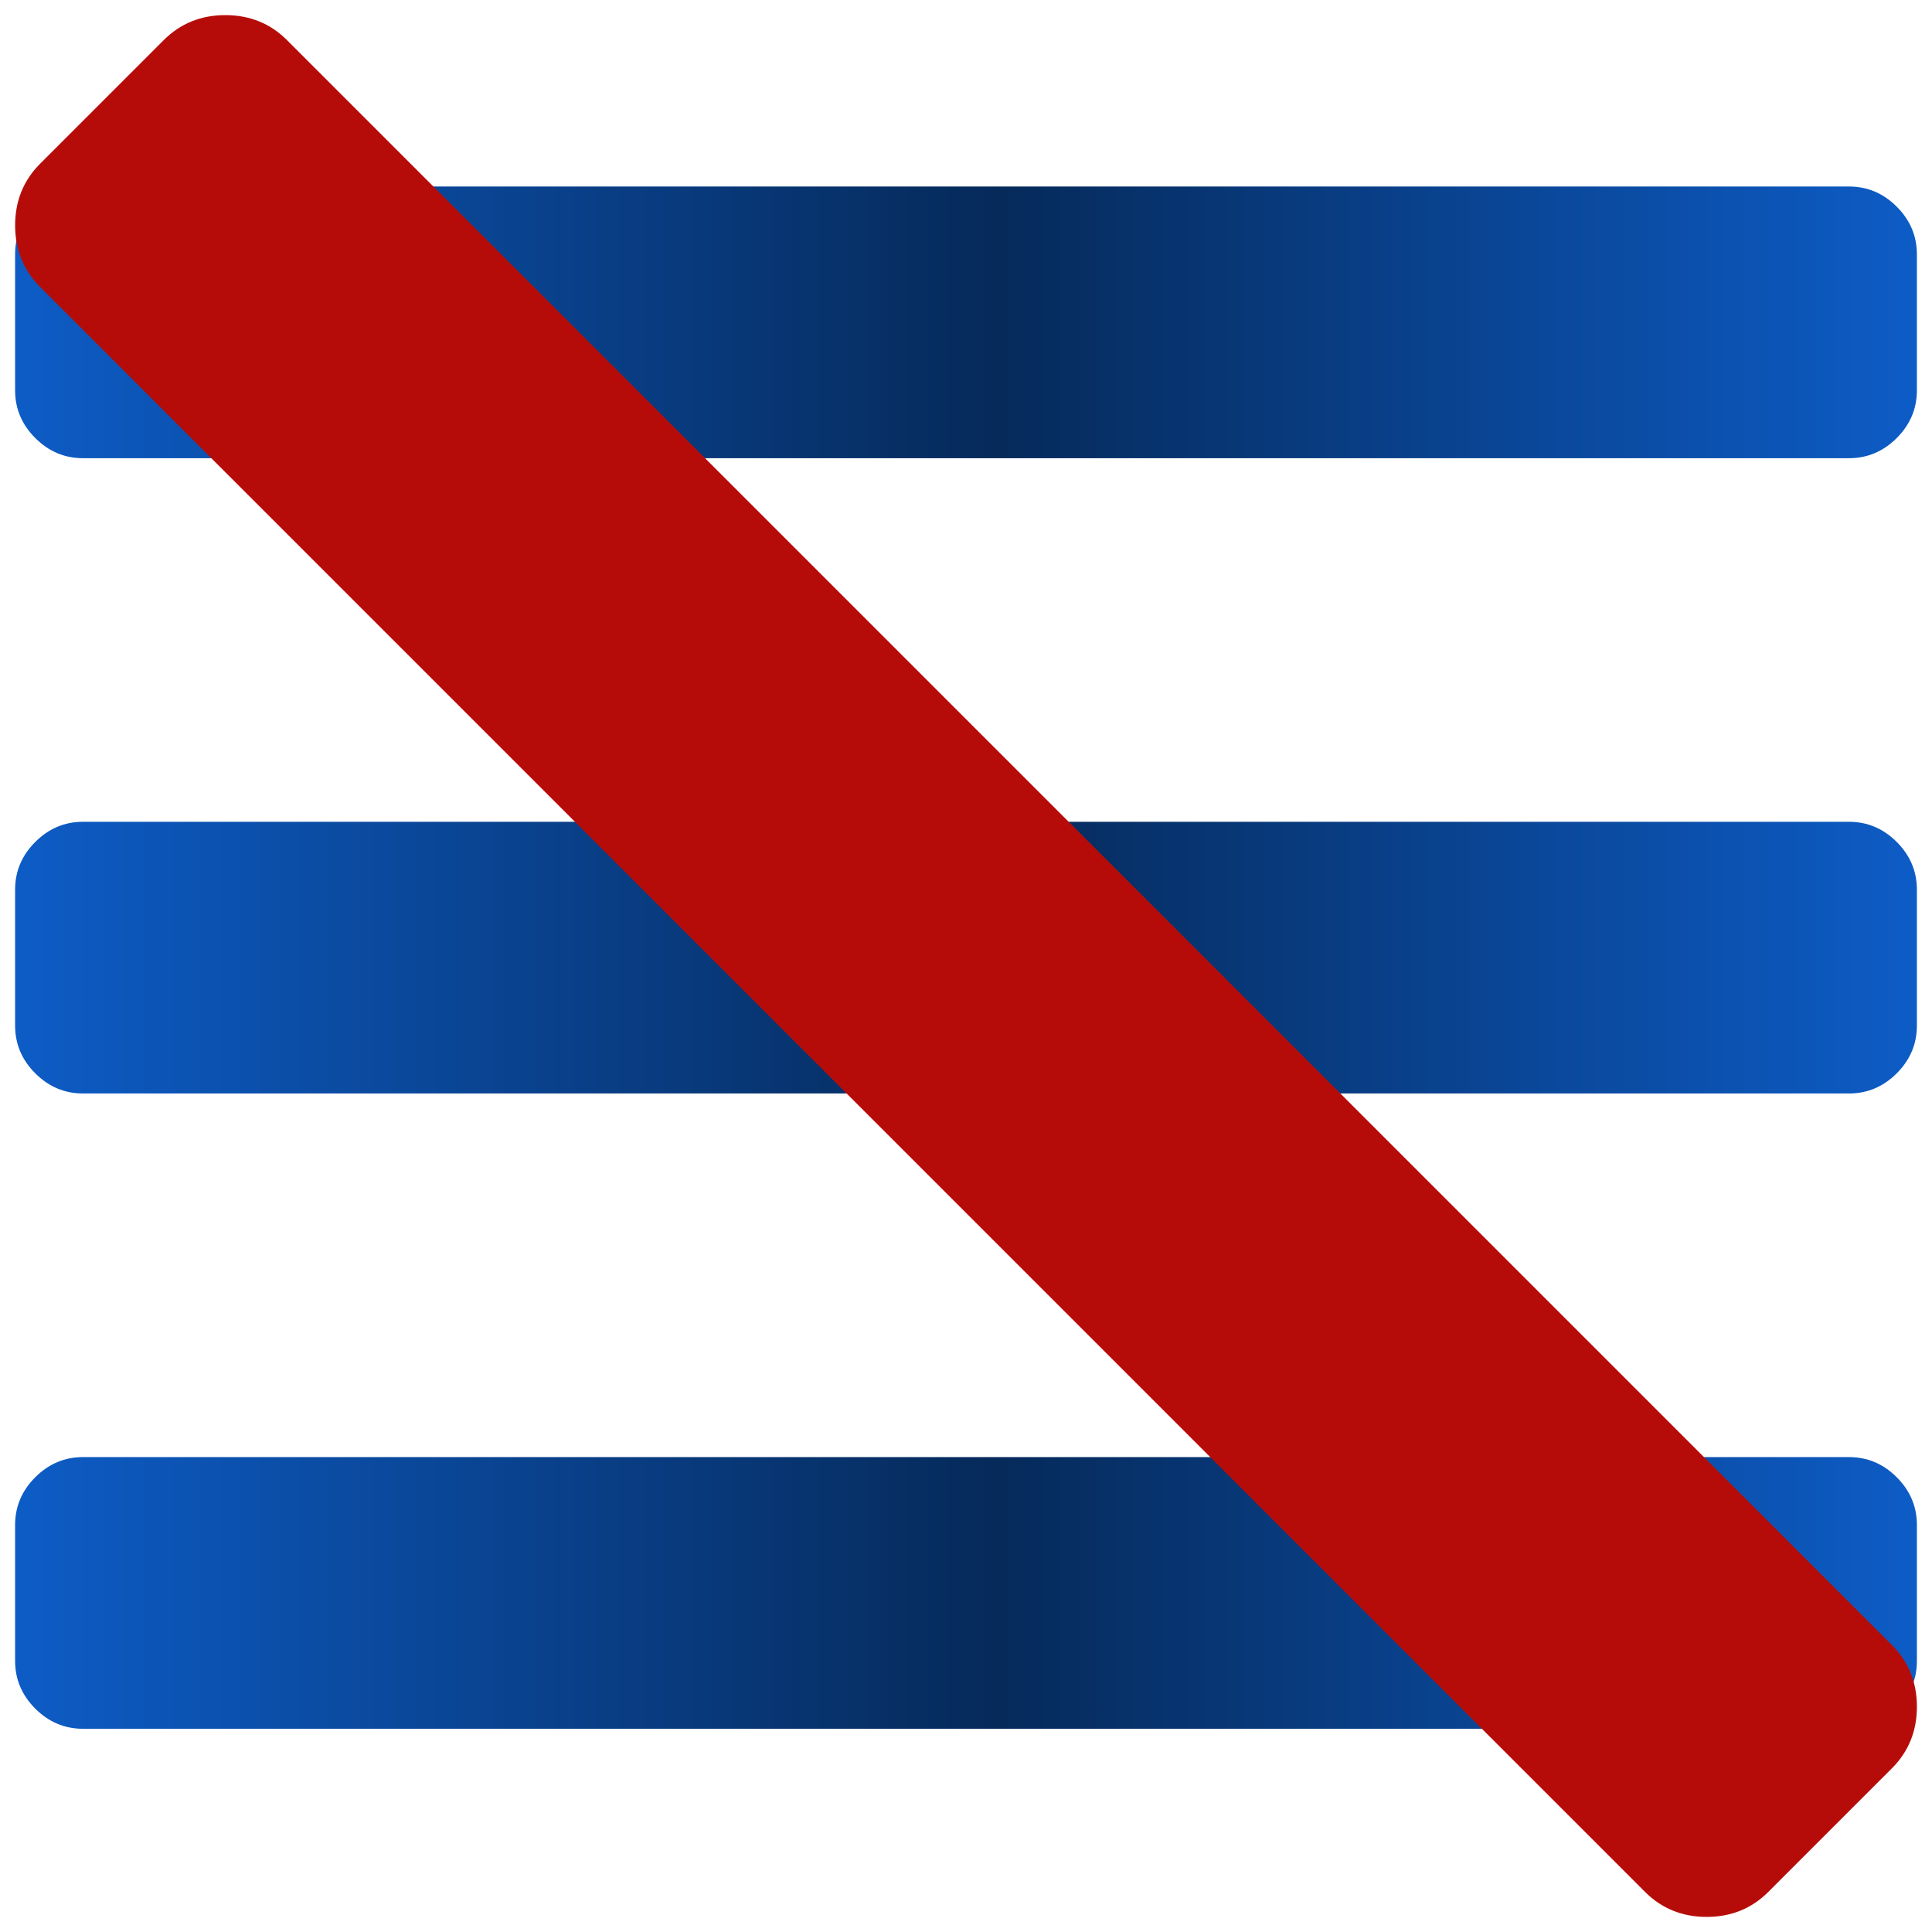 <svg xmlns="http://www.w3.org/2000/svg" xmlns:xlink="http://www.w3.org/1999/xlink" width="128" height="128" viewBox="0 0 128 128"><defs><linearGradient id="a"><stop offset="0" stop-color="#0d5cc6"/><stop offset=".516" stop-color="#062a5a"/><stop offset="1" stop-color="#0d5cc6"/></linearGradient><linearGradient xlink:href="#a" id="d" x1="1" y1="988.362" x2="127" y2="988.362" gradientUnits="userSpaceOnUse" gradientTransform="translate(0 -2.143)"/><linearGradient xlink:href="#a" id="c" gradientUnits="userSpaceOnUse" x1="1" y1="988.362" x2="127" y2="988.362" gradientTransform="translate(0 12.946)"/><linearGradient xlink:href="#a" id="b" gradientUnits="userSpaceOnUse" x1="1" y1="988.362" x2="127" y2="988.362" gradientTransform="translate(0 28.036)"/></defs><path d="M127 101.036v9q0 1.828-1.336 3.164t-3.164 1.336h-117q-1.828 0-3.164-1.336t-1.336-3.164v-9q0-1.828 1.336-3.164t3.164-1.336h117q1.828 0 3.164 1.336t1.336 3.164z" fill="url(#b)"/><path d="M127 58.946v9q0 1.828-1.336 3.164t-3.164 1.336h-117q-1.828 0-3.164-1.336t-1.336-3.164v-9q0-1.828 1.336-3.164t3.164-1.336h117q1.828 0 3.164 1.336t1.336 3.164z" fill="url(#c)"/><path d="M127 16.857v9q0 1.828-1.336 3.164t-3.164 1.336h-117q-1.828 0-3.164-1.336t-1.336-3.164v-9q0-1.828 1.336-3.164t3.164-1.336h117q1.828 0 3.164 1.336t1.336 3.164z" fill="url(#d)"/><path d="M125.339 117.16l-8.178 8.179q-1.661 1.661-4.089 1.661-2.428 0-4.089-1.661l-106.32-106.32q-1.661-1.661-1.661-4.089 0-2.428 1.661-4.089l8.178-8.178q1.661-1.661 4.089-1.661 2.428 0 4.089 1.661l106.32 106.32q1.661 1.661 1.661 4.089 0 2.428-1.661 4.089z" fill="#b60c09"/></svg>